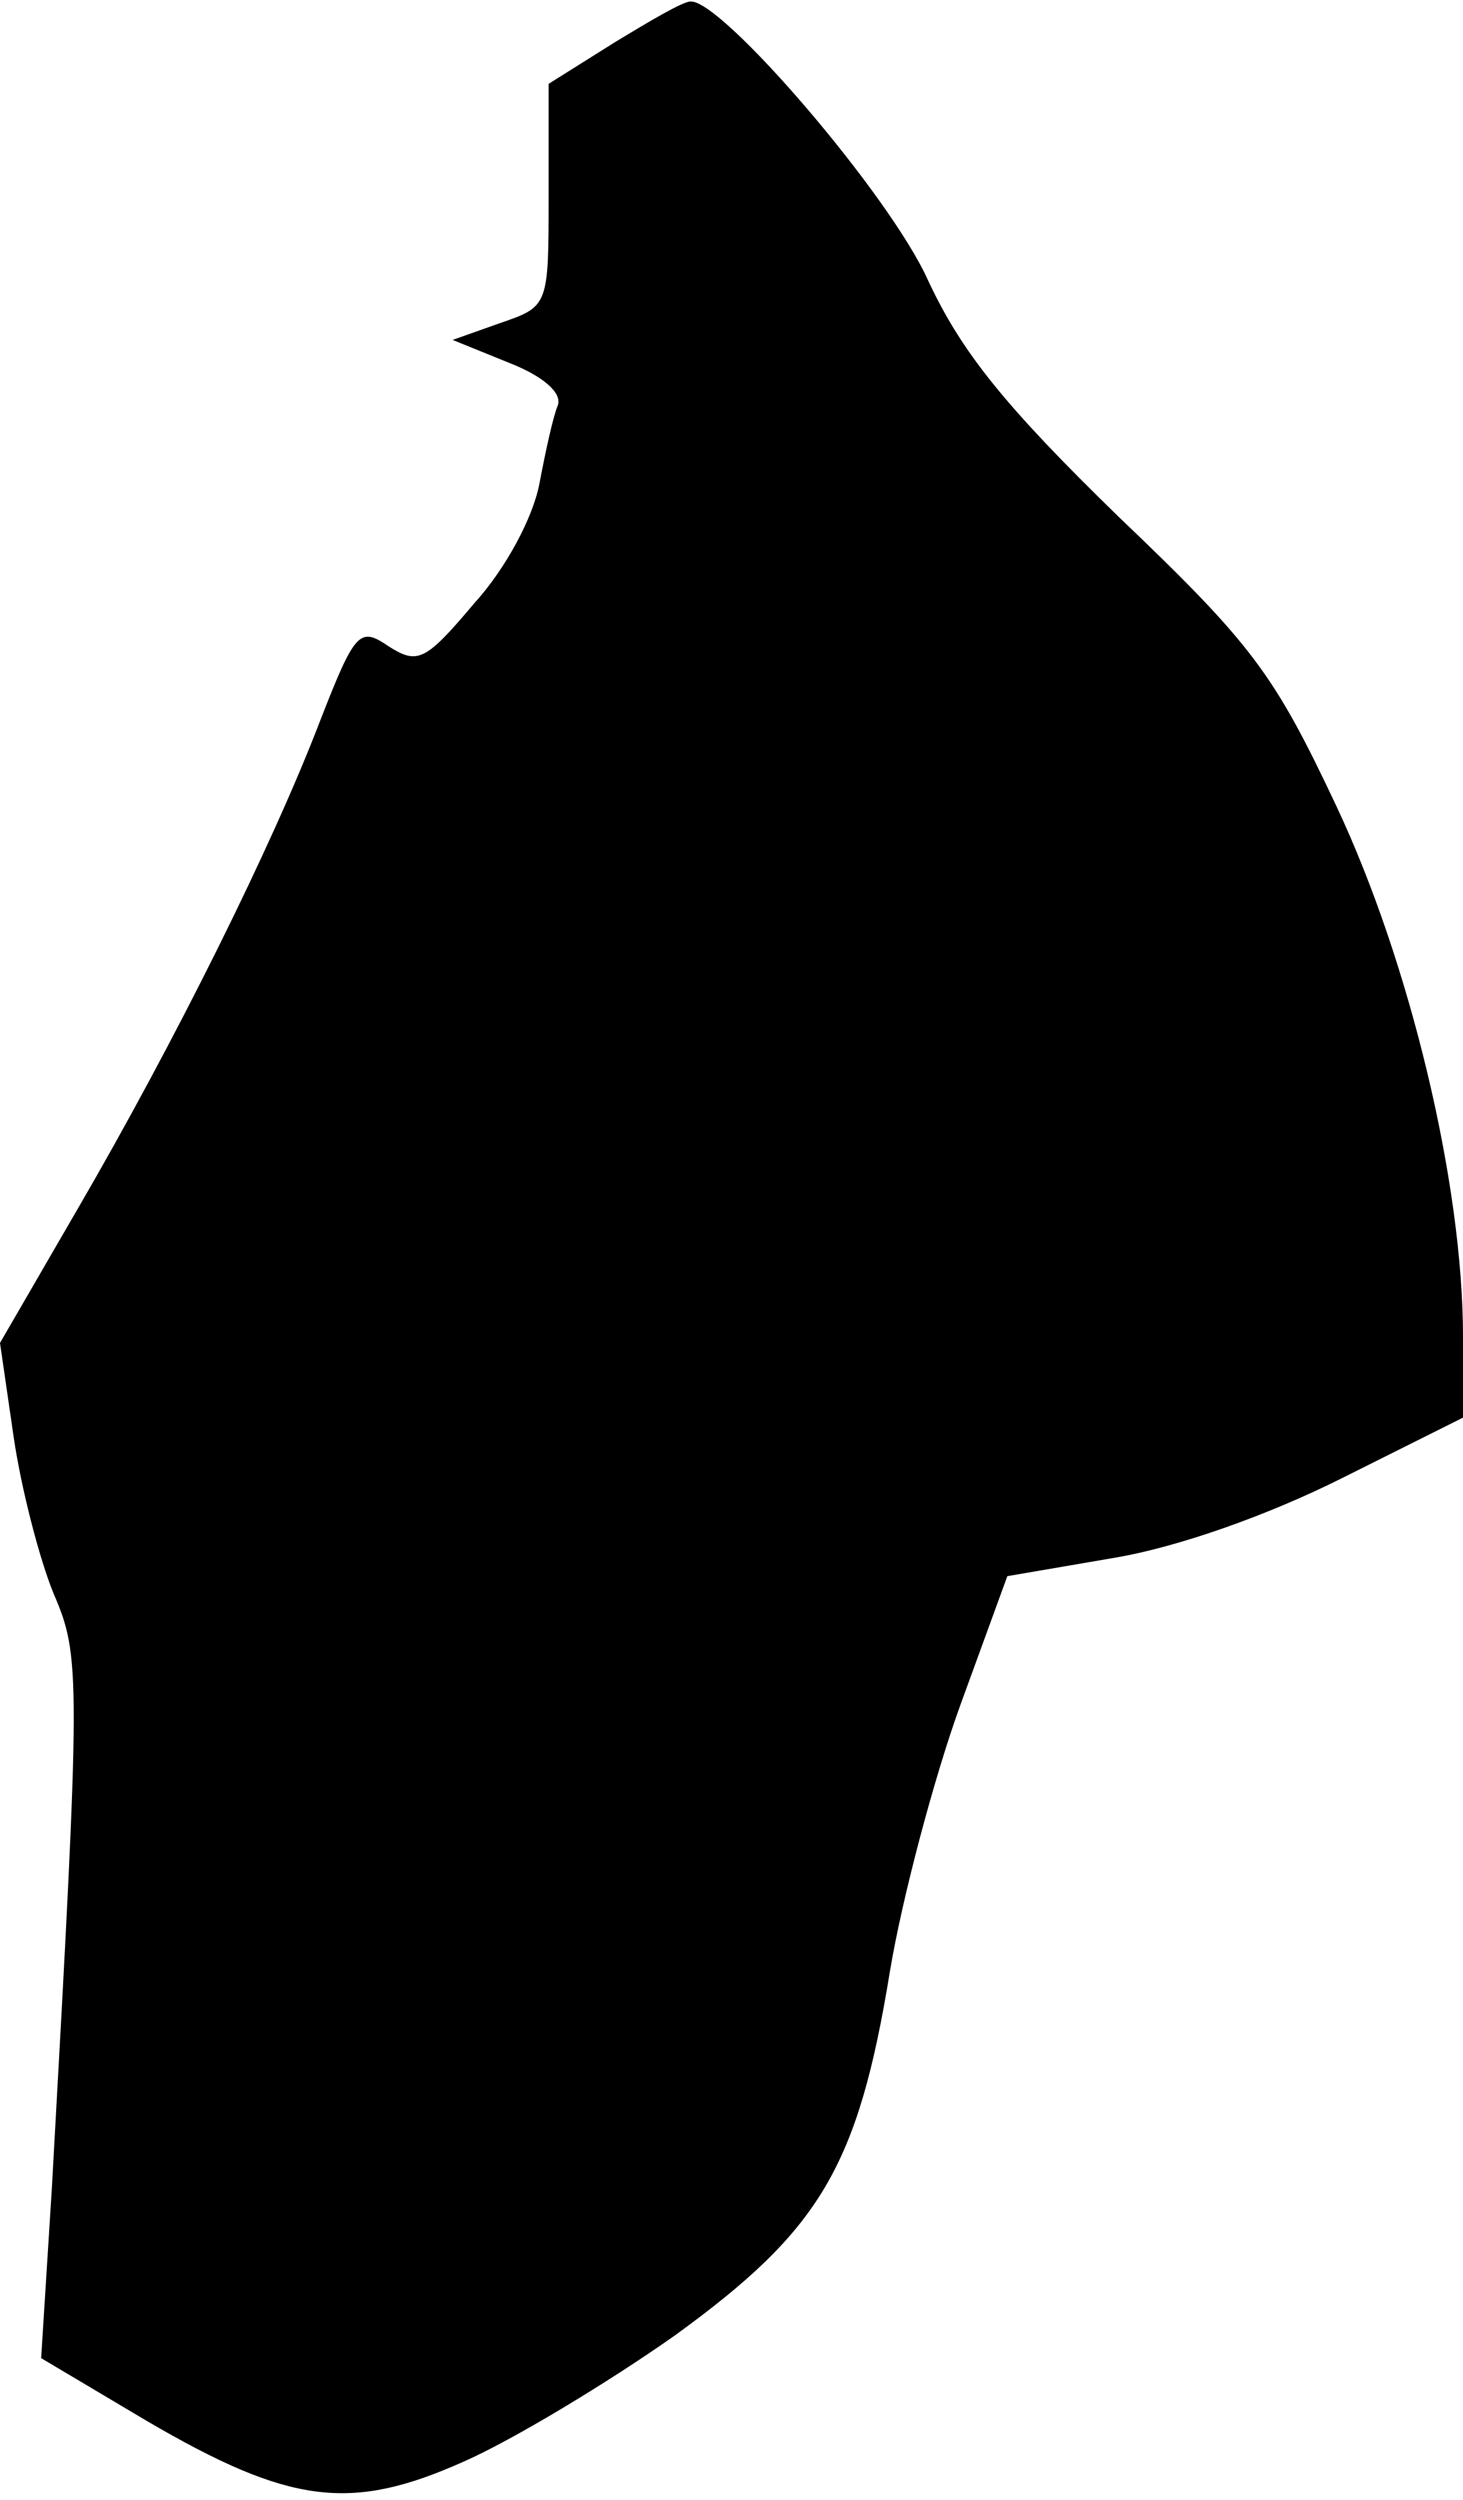 <?xml version="1.0" standalone="no"?>
<!DOCTYPE svg PUBLIC "-//W3C//DTD SVG 20010904//EN"
 "http://www.w3.org/TR/2001/REC-SVG-20010904/DTD/svg10.dtd">
<svg version="1.0" xmlns="http://www.w3.org/2000/svg"
 width="96pt" height="164pt" viewBox="0 0 96 164"
 preserveAspectRatio="xMidYMid meet">
<g transform="translate(0,164) scale(0.1,-0.1)"
fill="#000000" stroke="none">
<path fill="#000000" stroke="none" d="M403 1612 l-43 -27 0 -73 c0 -73 0 -73
-32 -84 l-31 -11 37 -15 c23 -9 35 -20 32 -28 -3 -7 -8 -30 -12 -51 -4 -22
-22 -56 -43 -79 -32 -38 -37 -40 -56 -28 -19 13 -22 10 -45 -49 -31 -81 -95
-210 -159 -320 l-51 -88 9 -62 c5 -34 17 -80 26 -102 18 -42 18 -51 -1 -391
l-7 -111 69 -41 c94 -55 134 -60 208 -27 32 14 95 52 139 83 95 69 120 110
141 239 8 48 29 127 46 174 l31 85 70 12 c42 7 101 28 149 52 l80 40 0 53 c0
101 -35 246 -83 348 -41 87 -55 106 -143 190 -75 73 -103 108 -125 155 -25 56
-136 185 -156 183 -5 0 -27 -13 -50 -27z"/>
</g>
</svg>
